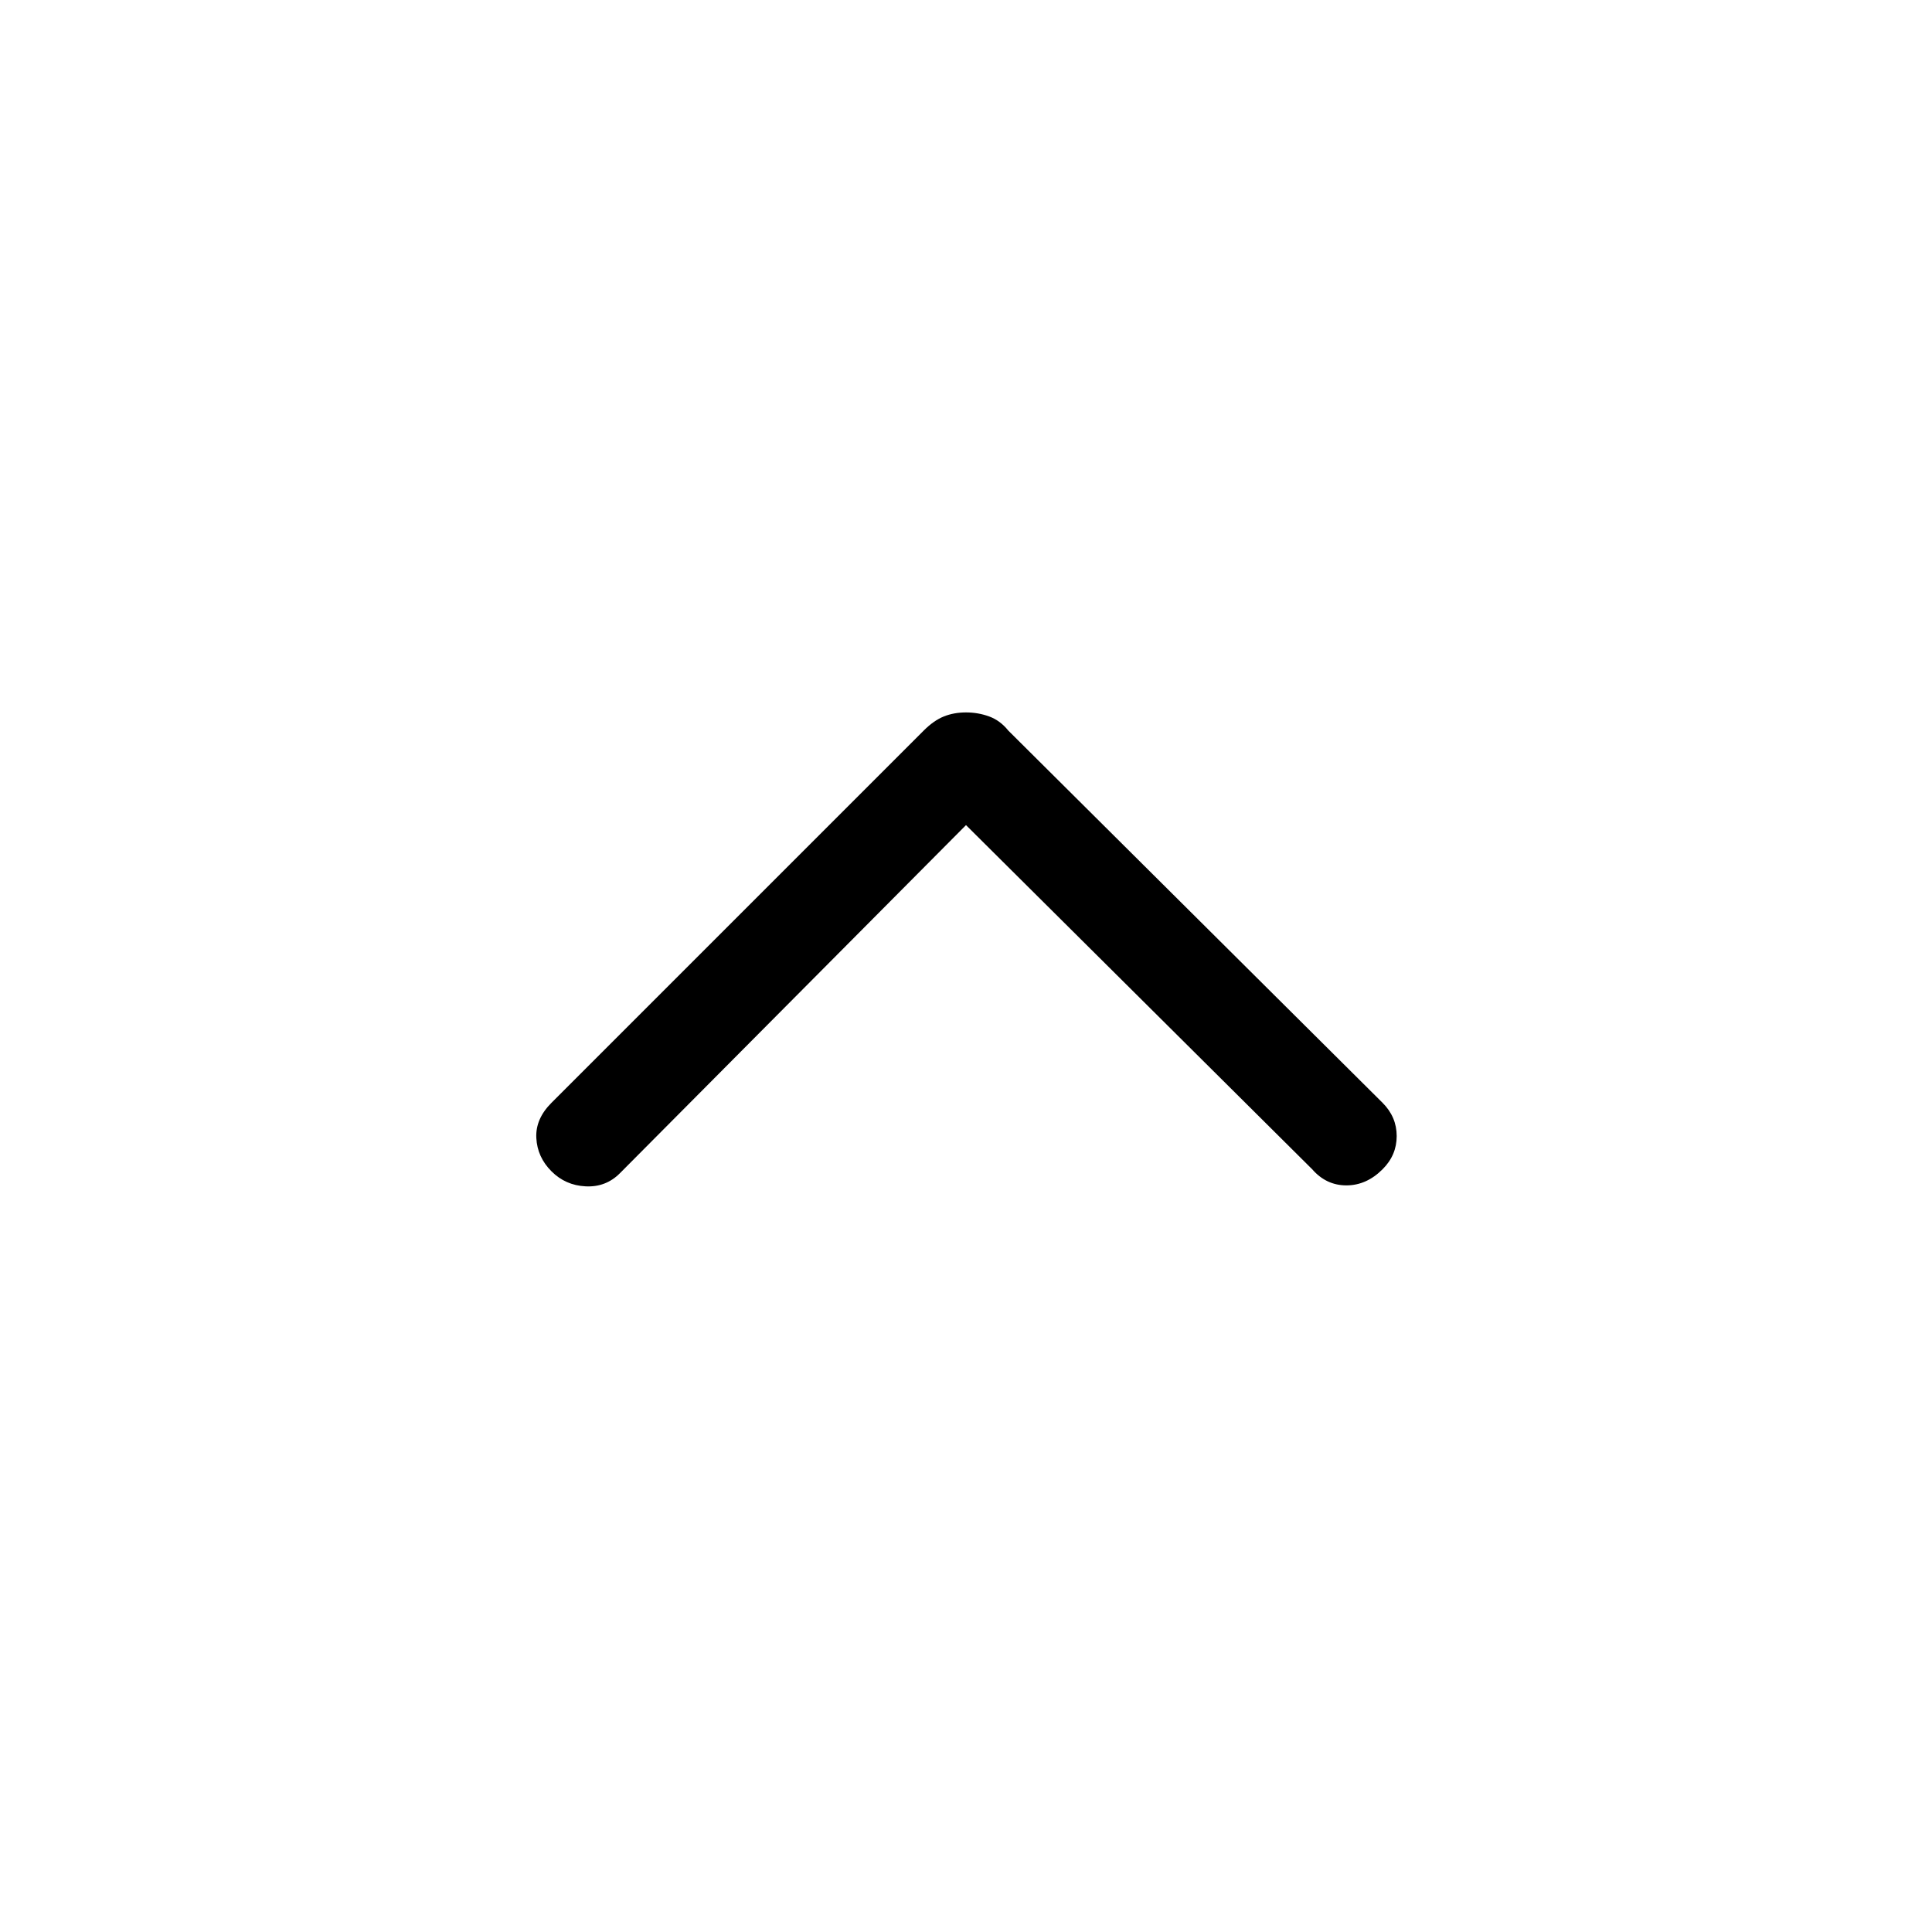 <svg xmlns="http://www.w3.org/2000/svg" height="40" width="40"><path d="M11.417 24.25q-.292-.292-.313-.688-.021-.395.313-.729l7.708-7.708q.208-.208.417-.292.208-.083.458-.083t.479.083q.229.084.396.292l7.75 7.708q.292.292.292.688 0 .396-.292.687-.333.334-.75.334t-.708-.334L20 17.083l-7.167 7.209q-.291.291-.708.27-.417-.02-.708-.312Z"/></svg>